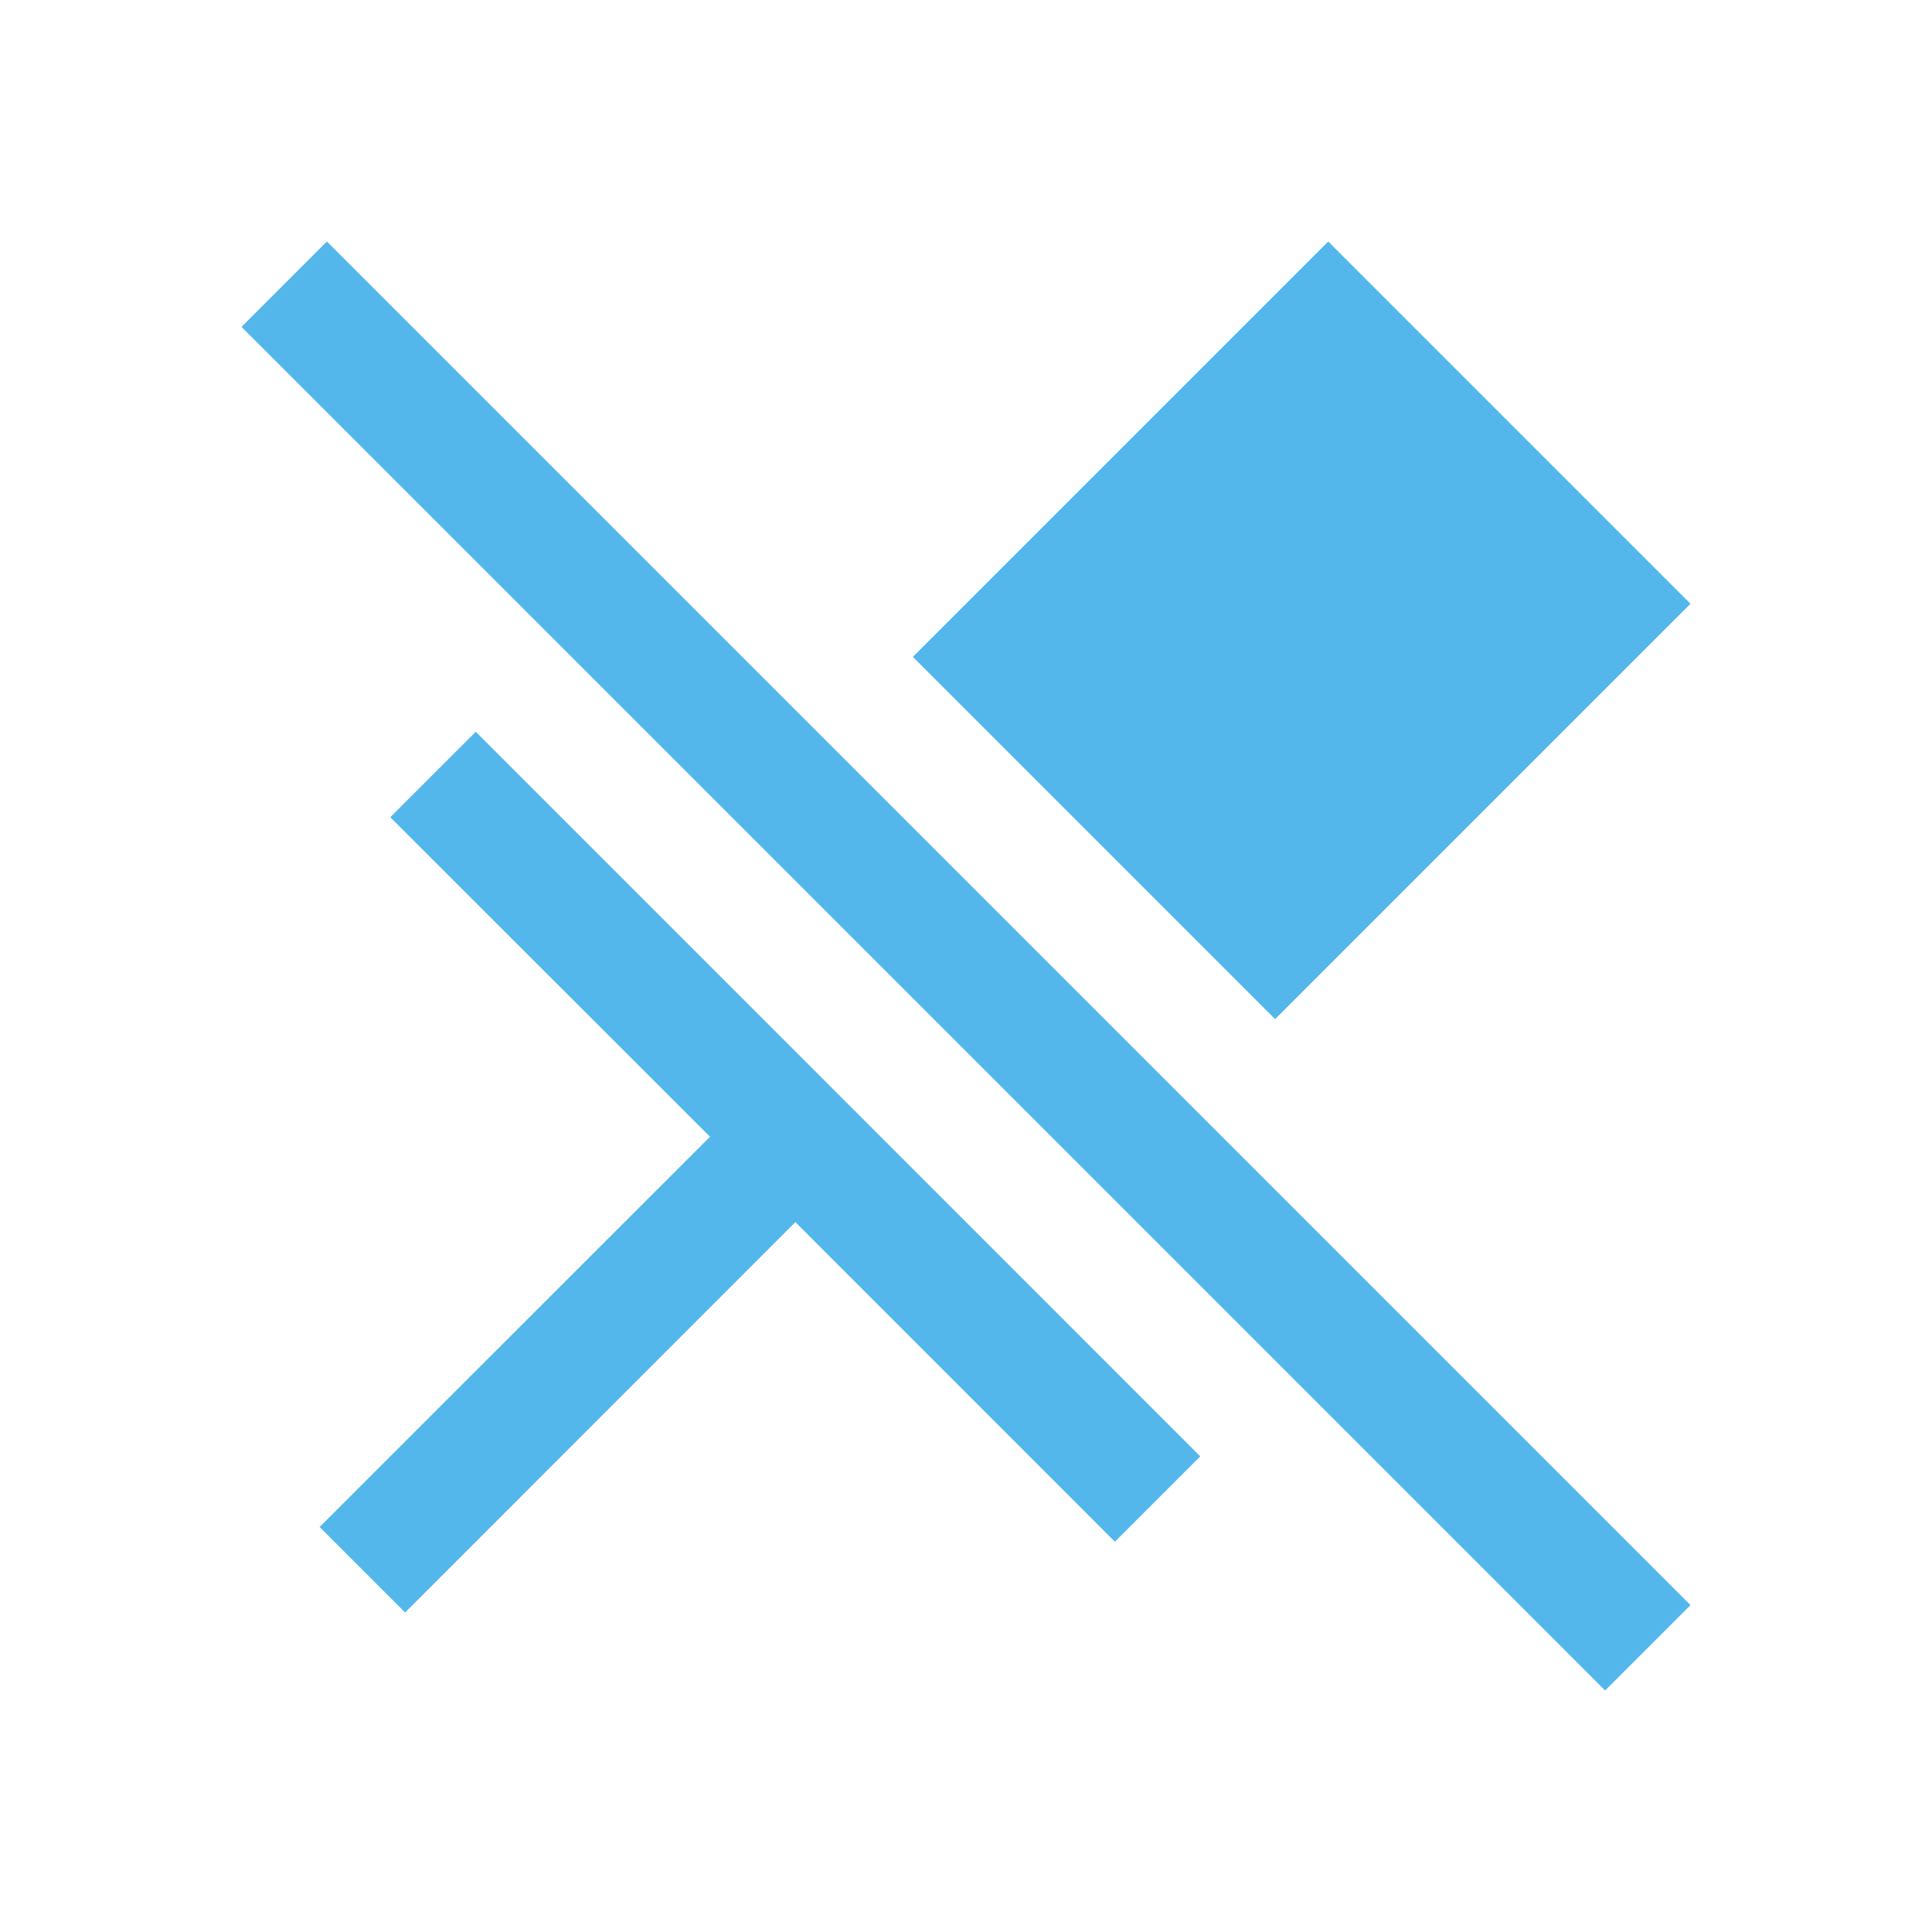 <svg xmlns="http://www.w3.org/2000/svg" viewBox="0 0 16 16">
    <style type="text/css" id="current-color-scheme" color="#53b7ec" fill="#53b7ec" style="">
        .ColorScheme-Text {
            color:#232629;
        }
        .ColorScheme-NegativeText {
            color:#da4453;
        }
    </style>
    <path d="M11 2L7.56 5.44l3 3L14 5zM3.94 6.06l-.294.294-.414.414L5.88 9.414l-3.233 3.232.708.708 3.232-3.233 2.646 2.647.414-.414.293-.293z" class="ColorScheme-Text" fill="#53b7ec" color="#53b7ec" style=""/>
    <path d="M2.707 2L2 2.707 13.293 14l.707-.707z" class="ColorScheme-NegativeText" fill="#53b7ec" color="#53b7ec" style=""/>
</svg>